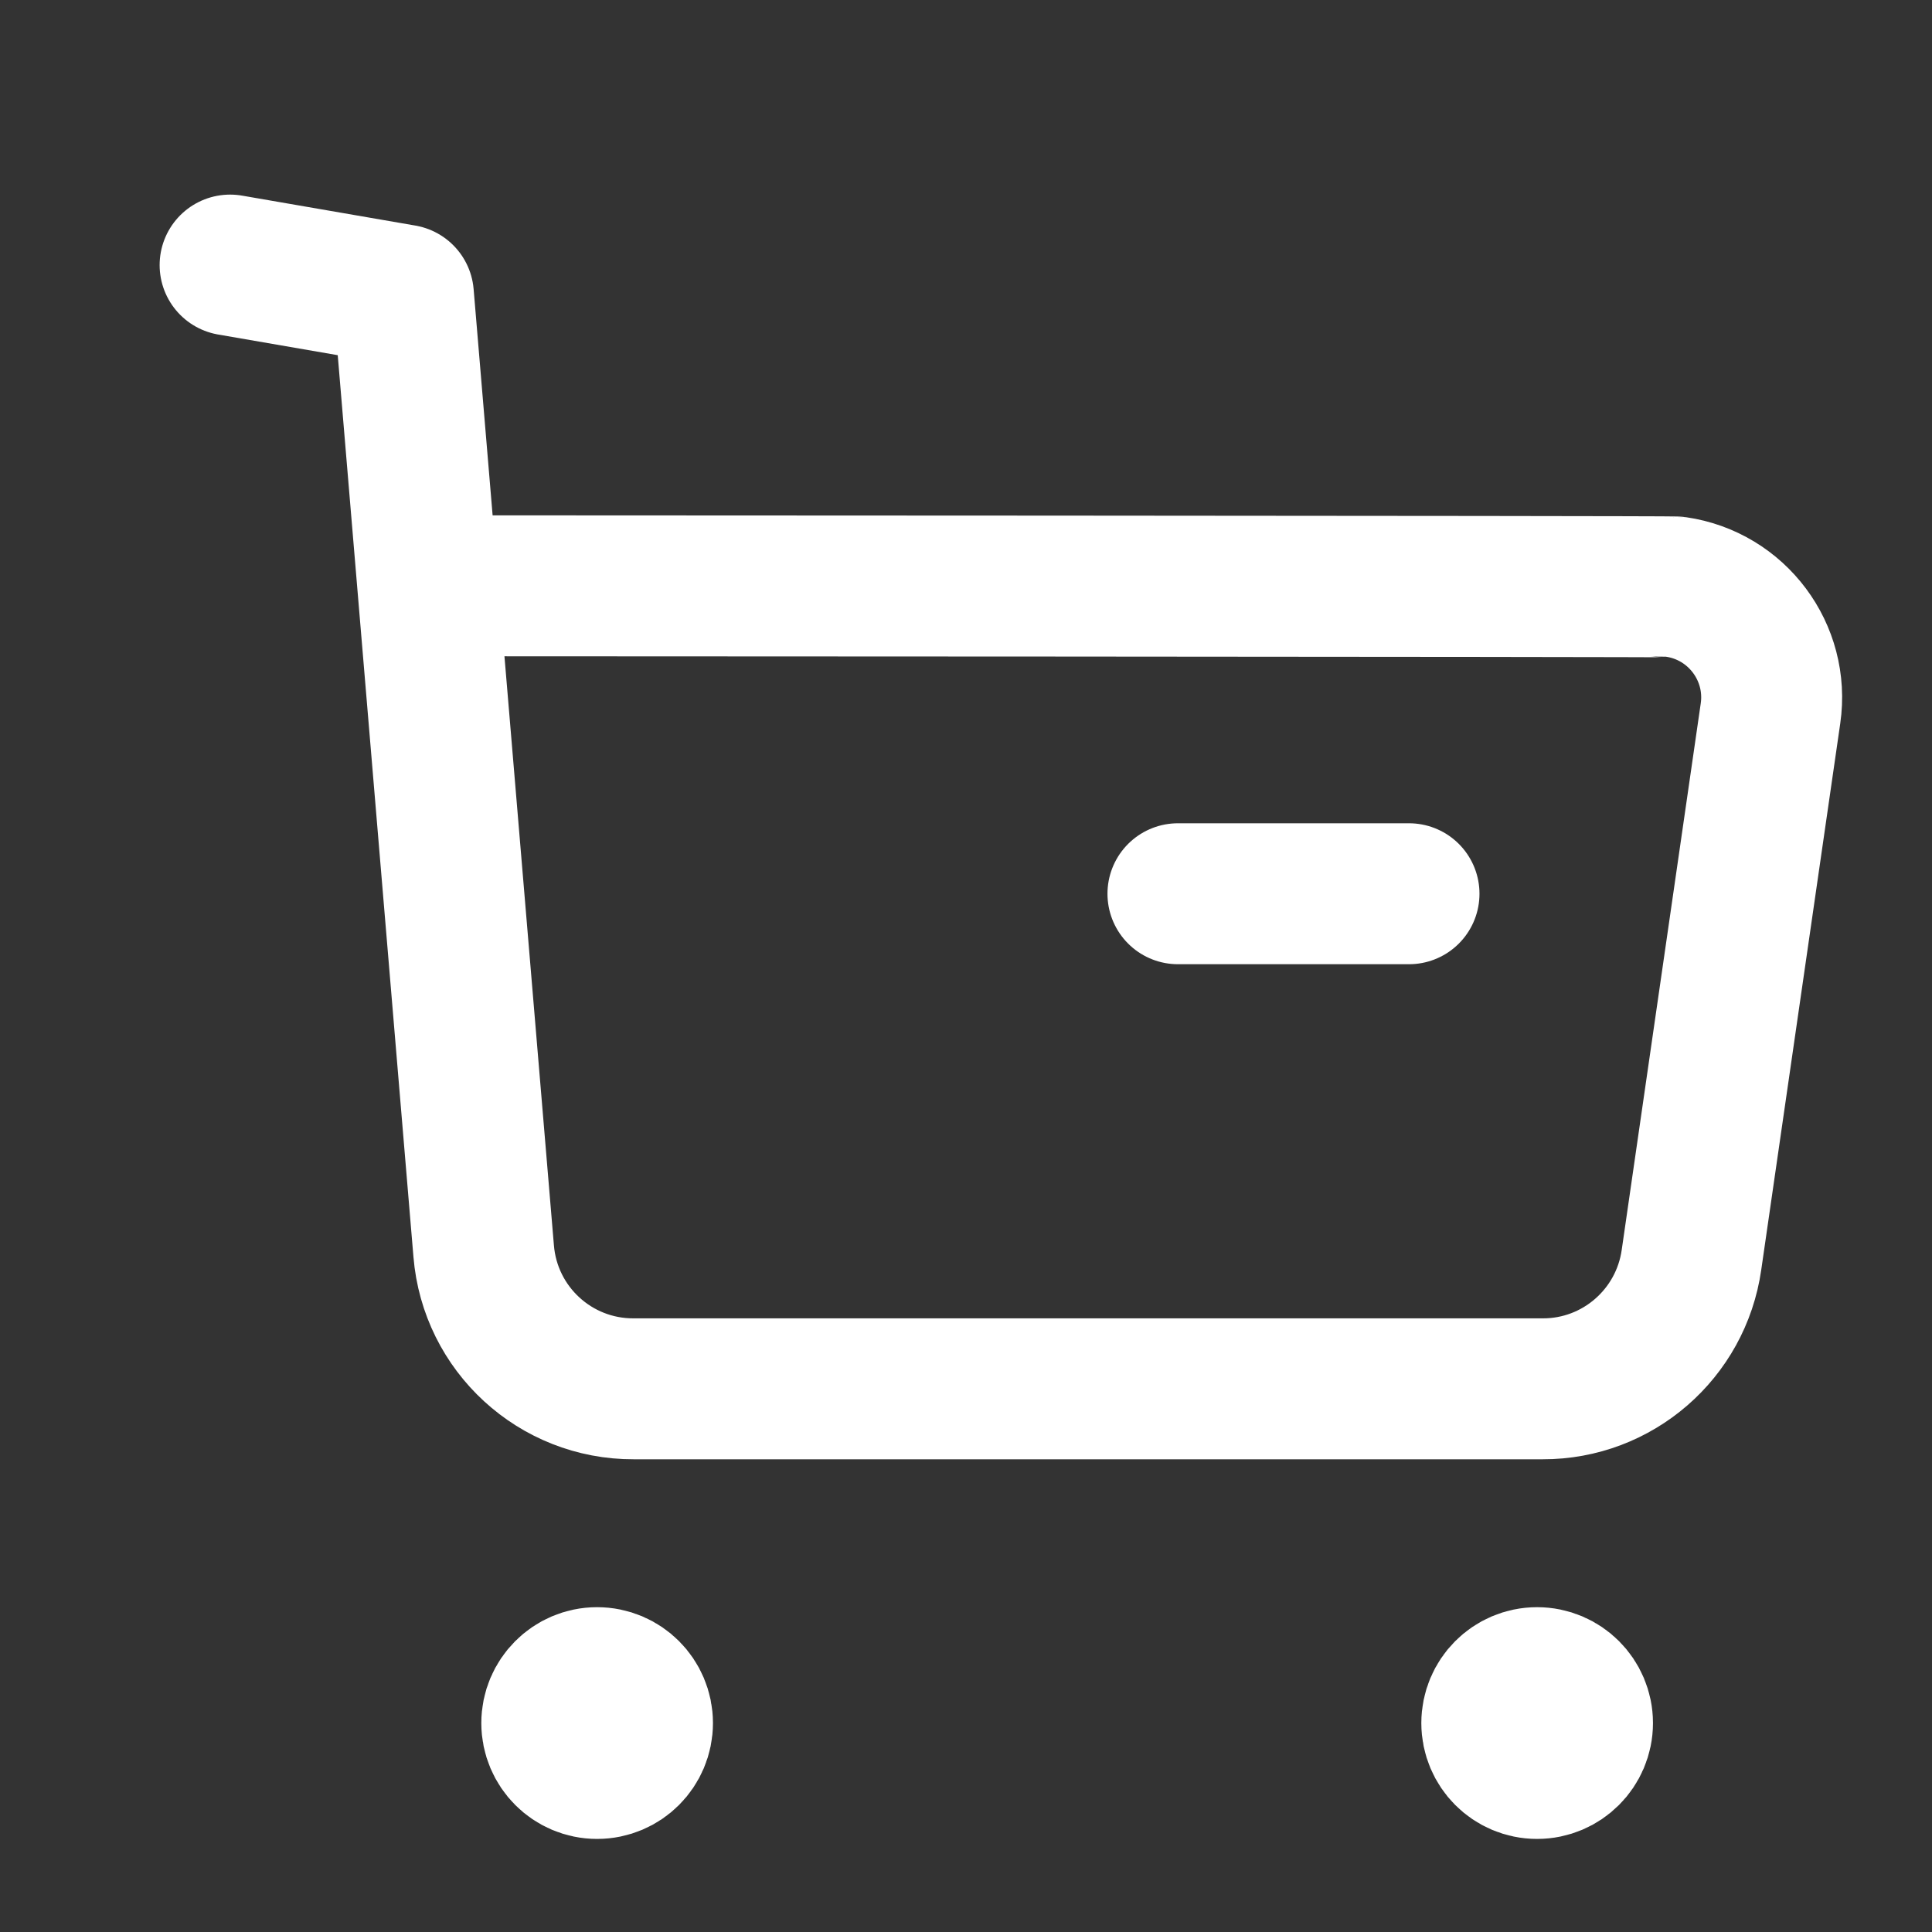 <svg width="20" height="20" viewBox="0 0 20 20" fill="none" xmlns="http://www.w3.org/2000/svg">
<rect x="0" y="0" width="20" height="20" fill="#333333" stroke="none"/>
<g clip-path="url(#clip0_1_8665)">
<path fill-rule="evenodd" clip-rule="evenodd" d="M6.181 17.367C6.441 17.367 6.651 17.578 6.651 17.837C6.651 18.096 6.441 18.307 6.181 18.307C5.922 18.307 5.712 18.096 5.712 17.837C5.712 17.578 5.922 17.367 6.181 17.367Z" fill="white"/>
<path fill-rule="evenodd" clip-rule="evenodd" d="M15.912 17.367C16.171 17.367 16.382 17.578 16.382 17.837C16.382 18.096 16.171 18.307 15.912 18.307C15.652 18.307 15.443 18.096 15.443 17.837C15.443 17.578 15.652 17.367 15.912 17.367Z" fill="white"/>
<path d="M2.382 2.744L4.176 3.054L5.007 12.951C5.073 13.759 5.749 14.38 6.56 14.377H15.97C16.744 14.379 17.4 13.809 17.51 13.043L18.328 7.386C18.42 6.754 17.981 6.167 17.349 6.076C17.294 6.068 4.464 6.064 4.464 6.064M12.194 9.252H14.586M6.181 17.367C6.441 17.367 6.651 17.578 6.651 17.837C6.651 18.096 6.441 18.307 6.181 18.307C5.922 18.307 5.712 18.096 5.712 17.837C5.712 17.578 5.922 17.367 6.181 17.367ZM15.912 17.367C16.171 17.367 16.382 17.578 16.382 17.837C16.382 18.096 16.171 18.307 15.912 18.307C15.652 18.307 15.443 18.096 15.443 17.837C15.443 17.578 15.652 17.367 15.912 17.367Z" stroke="white" stroke-width="1.459" stroke-linecap="round" stroke-linejoin="round"/>
</g>
<defs>
<clipPath id="clip0_1_8665">
<rect width="19.454" height="19.454" fill="white" transform="translate(0.163 0.525)"/>
</clipPath>
</defs>
</svg>
